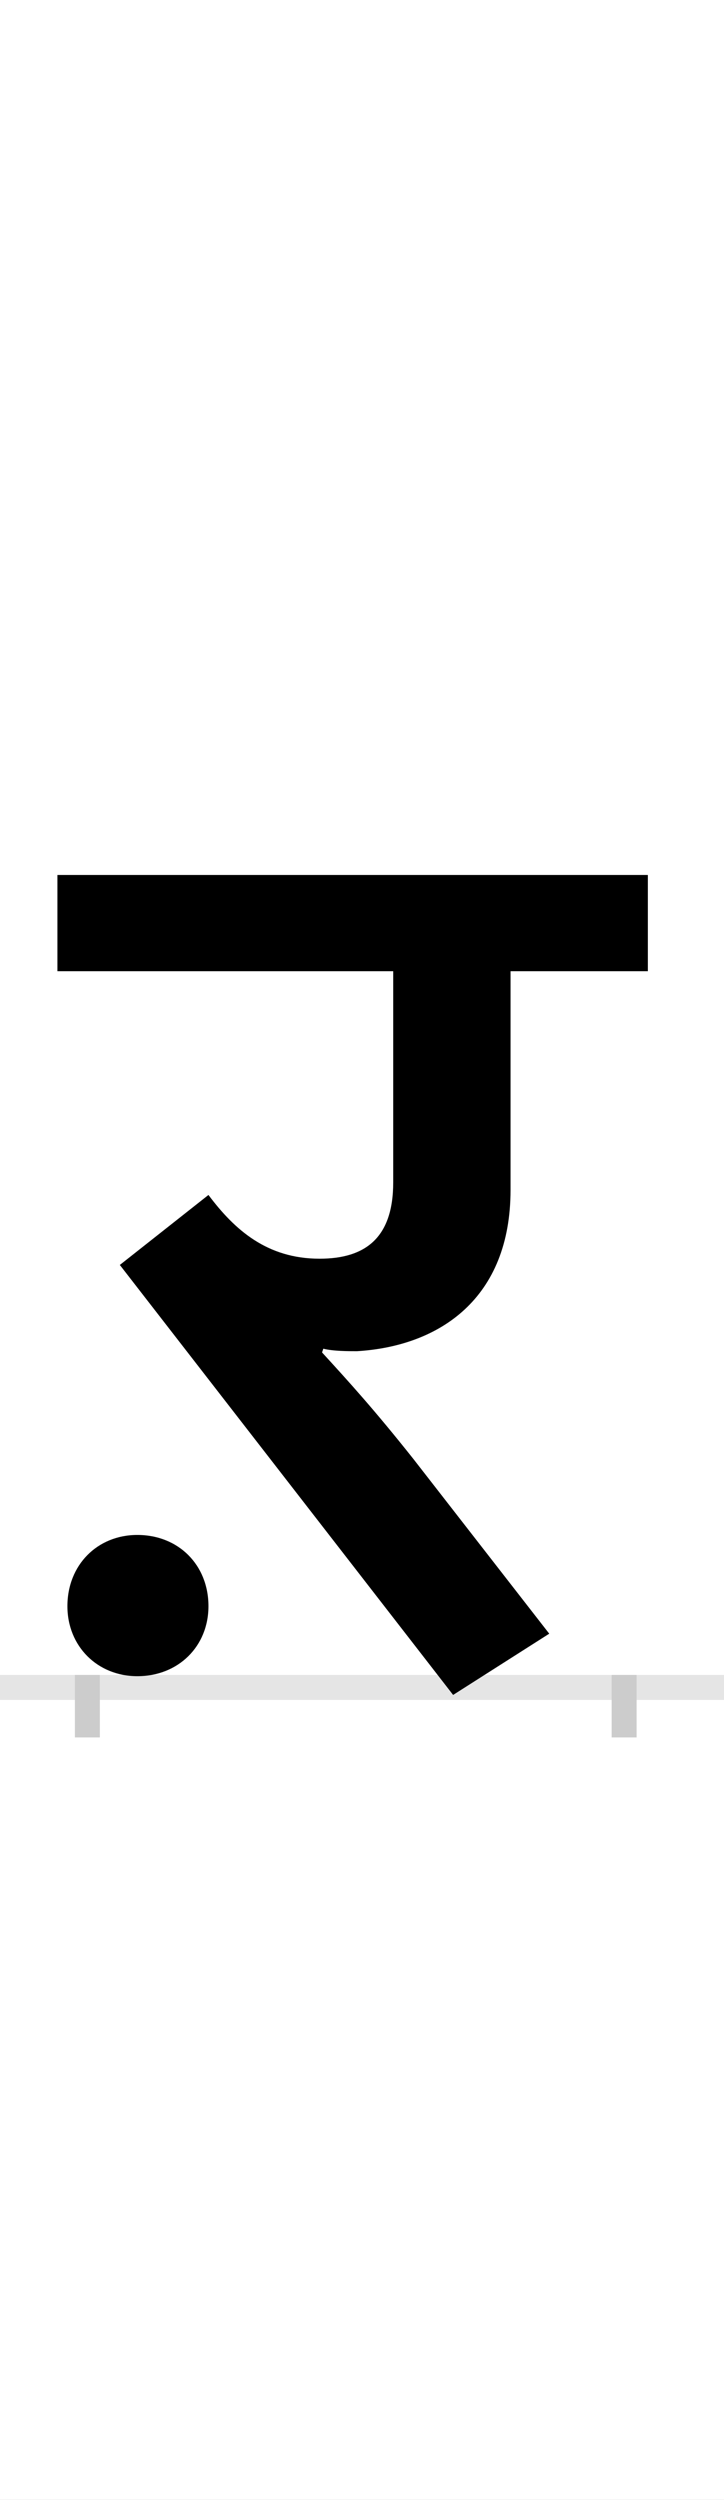 <?xml version="1.0" encoding="UTF-8"?>
<svg height="200.0" version="1.1" width="58.0" xmlns="http://www.w3.org/2000/svg" xmlns:xlink="http://www.w3.org/1999/xlink">
 <rect width="100%" height="100%" fill="#808080" stroke="none"/>
 <path d="M0,0 l58,0 l0,200 l-58,0 Z M0,0" fill="rgb(255,255,255)" transform="matrix(1,0,0,-1,0.0,200.0)"/>
 <path d="M0,0 l58,0" fill="none" stroke="rgb(229,229,229)" stroke-width="2" transform="matrix(1,0,0,-1,0.0,135.0)"/>
 <path d="M0,1 l0,-5" fill="none" stroke="rgb(204,204,204)" stroke-width="2" transform="matrix(1,0,0,-1,7.0,135.0)"/>
 <path d="M0,1 l0,-5" fill="none" stroke="rgb(204,204,204)" stroke-width="2" transform="matrix(1,0,0,-1,50.0,135.0)"/>
 <path d="M189,271 c8,-2,20,-2,27,-2 c66,4,123,42,123,129 l0,175 l110,0 l0,77 l-473,0 l0,-77 l269,0 l0,-169 c0,-44,-22,-61,-59,-61 c-42,0,-68,23,-89,51 l-71,-56 l267,-344 l77,49 l-109,140 c-31,39,-51,61,-73,85 Z M-16,65 c0,-32,24,-56,56,-56 c33,0,57,24,57,56 c0,33,-24,57,-57,57 c-32,0,-56,-24,-56,-57 Z M-16,65" fill="rgb(0,0,0)" transform="matrix(0.1,0.0,0.0,-0.1,7.0,135.0)"/>
</svg>